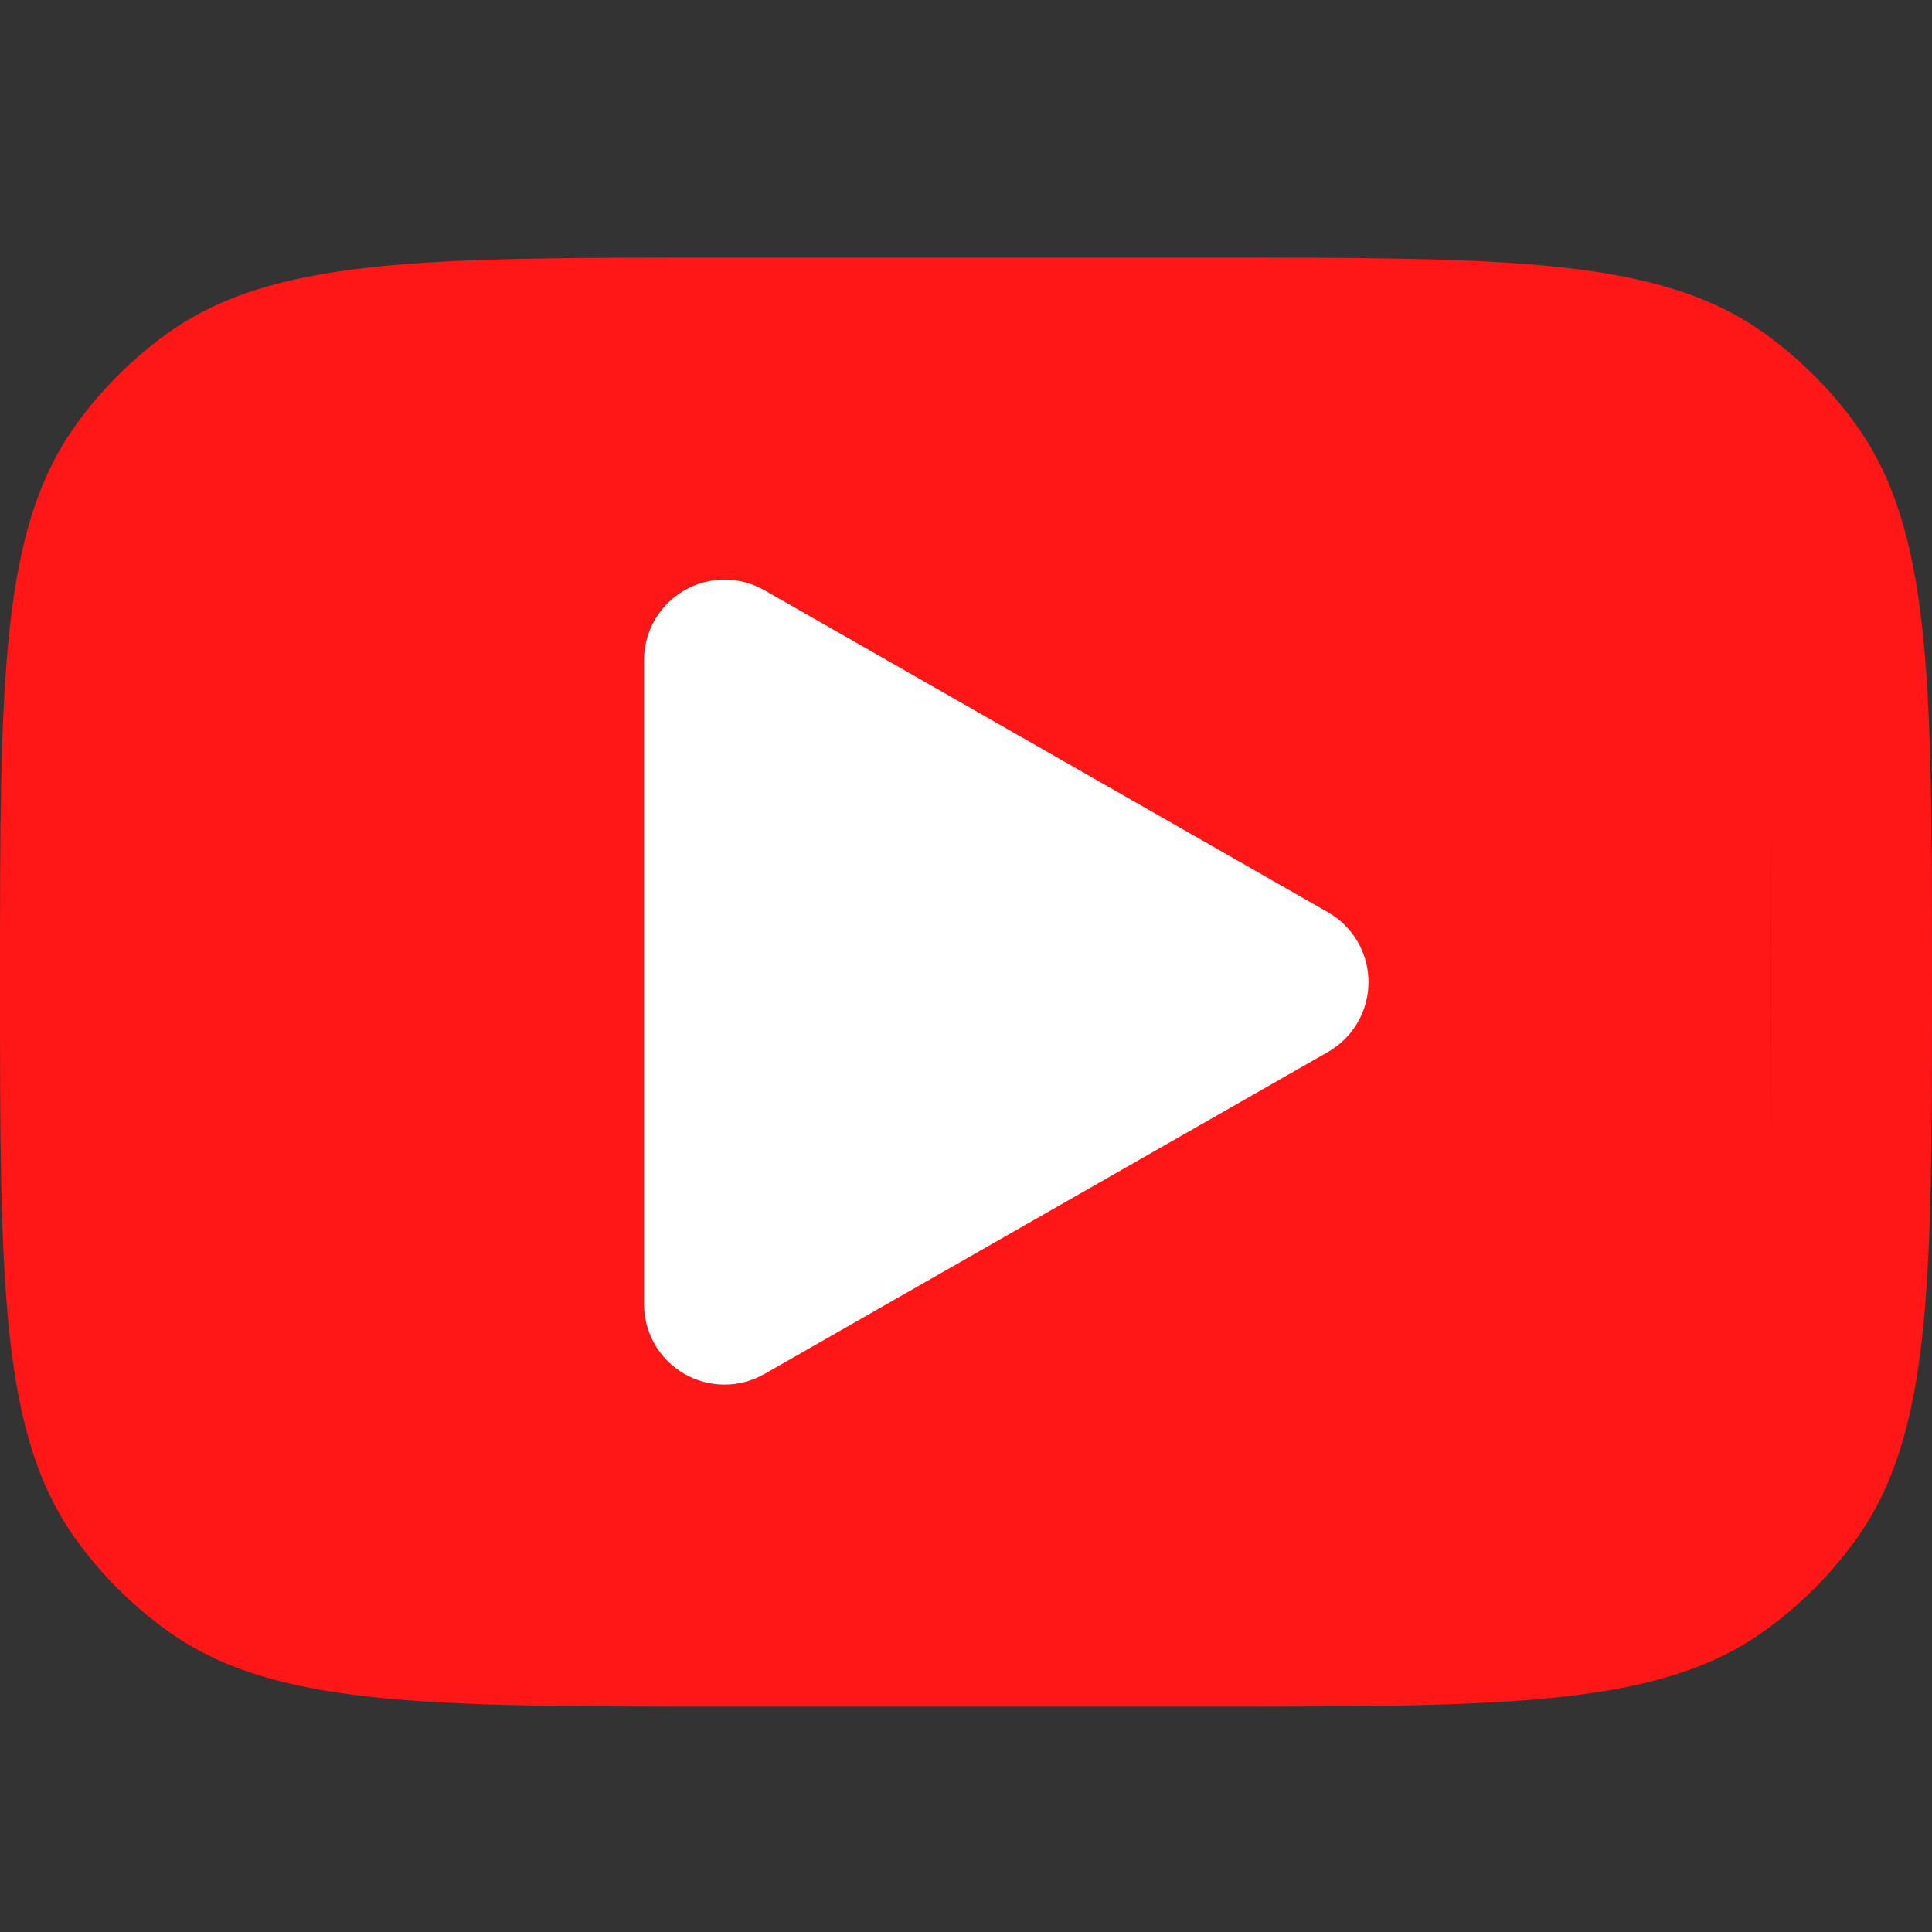 <svg width="30" height="30" viewBox="0 0 30 30" fill="none" xmlns="http://www.w3.org/2000/svg">
<rect x="0" y="0" width="30" height="30" fill="#333333" stroke="none"/>
<rect x="2" y="5.75" width="25.5" height="18.5" fill="#FF1616"/>
<path d="M18 15.5L12 10.953V20.047L18 15.5Z" fill="white"/>
<path fill-rule="evenodd" clip-rule="evenodd" d="M11.87 9.165C11.483 8.944 11.008 8.945 10.623 9.169C10.237 9.393 10 9.804 10 10.25V20.25C10 20.696 10.237 21.108 10.623 21.331C11.008 21.555 11.483 21.556 11.87 21.335L20.62 16.335C21.01 16.113 21.25 15.699 21.25 15.25C21.25 14.801 21.01 14.387 20.62 14.165L11.87 9.165ZM17.48 15.25L12.5 18.096V12.404L17.48 15.25Z" fill="white"/>
<path fill-rule="evenodd" clip-rule="evenodd" d="M0 15.25C0 10.563 0 8.219 1.194 6.576C1.579 6.046 2.046 5.579 2.576 5.194C4.219 4 6.563 4 11.25 4H18.75C23.437 4 25.781 4 27.424 5.194C27.954 5.579 28.421 6.046 28.806 6.576C30 8.219 30 10.563 30 15.25C30 19.937 30 22.281 28.806 23.924C28.421 24.454 27.954 24.921 27.424 25.306C25.781 26.5 23.437 26.5 18.75 26.5H11.25C6.563 26.5 4.219 26.5 2.576 25.306C2.046 24.921 1.579 24.454 1.194 23.924C0 22.281 0 19.937 0 15.25ZM11.25 6.5H18.75C21.149 6.5 22.748 6.503 23.959 6.635C25.124 6.761 25.63 6.981 25.954 7.216C26.273 7.447 26.552 7.727 26.784 8.046C27.019 8.37 27.239 8.876 27.365 10.041C27.497 11.252 27.5 12.851 27.5 15.25C27.5 17.649 27.497 19.248 27.365 20.459C27.239 21.624 27.019 22.13 26.784 22.454C26.552 22.773 26.273 23.052 25.954 23.284C25.63 23.519 25.124 23.739 23.959 23.865C22.748 23.997 21.149 24 18.75 24H11.25C8.851 24 7.252 23.997 6.041 23.865C4.876 23.739 4.37 23.519 4.046 23.284C3.727 23.052 3.447 22.773 3.216 22.454C2.981 22.13 2.761 21.624 2.635 20.459C2.503 19.248 2.5 17.649 2.5 15.25C2.5 12.851 2.503 11.252 2.635 10.041C2.761 8.876 2.981 8.37 3.216 8.046C3.447 7.727 3.727 7.447 4.046 7.216C4.37 6.981 4.876 6.761 6.041 6.635C7.252 6.503 8.851 6.5 11.25 6.5Z" fill="#FF1616"/>
</svg>

